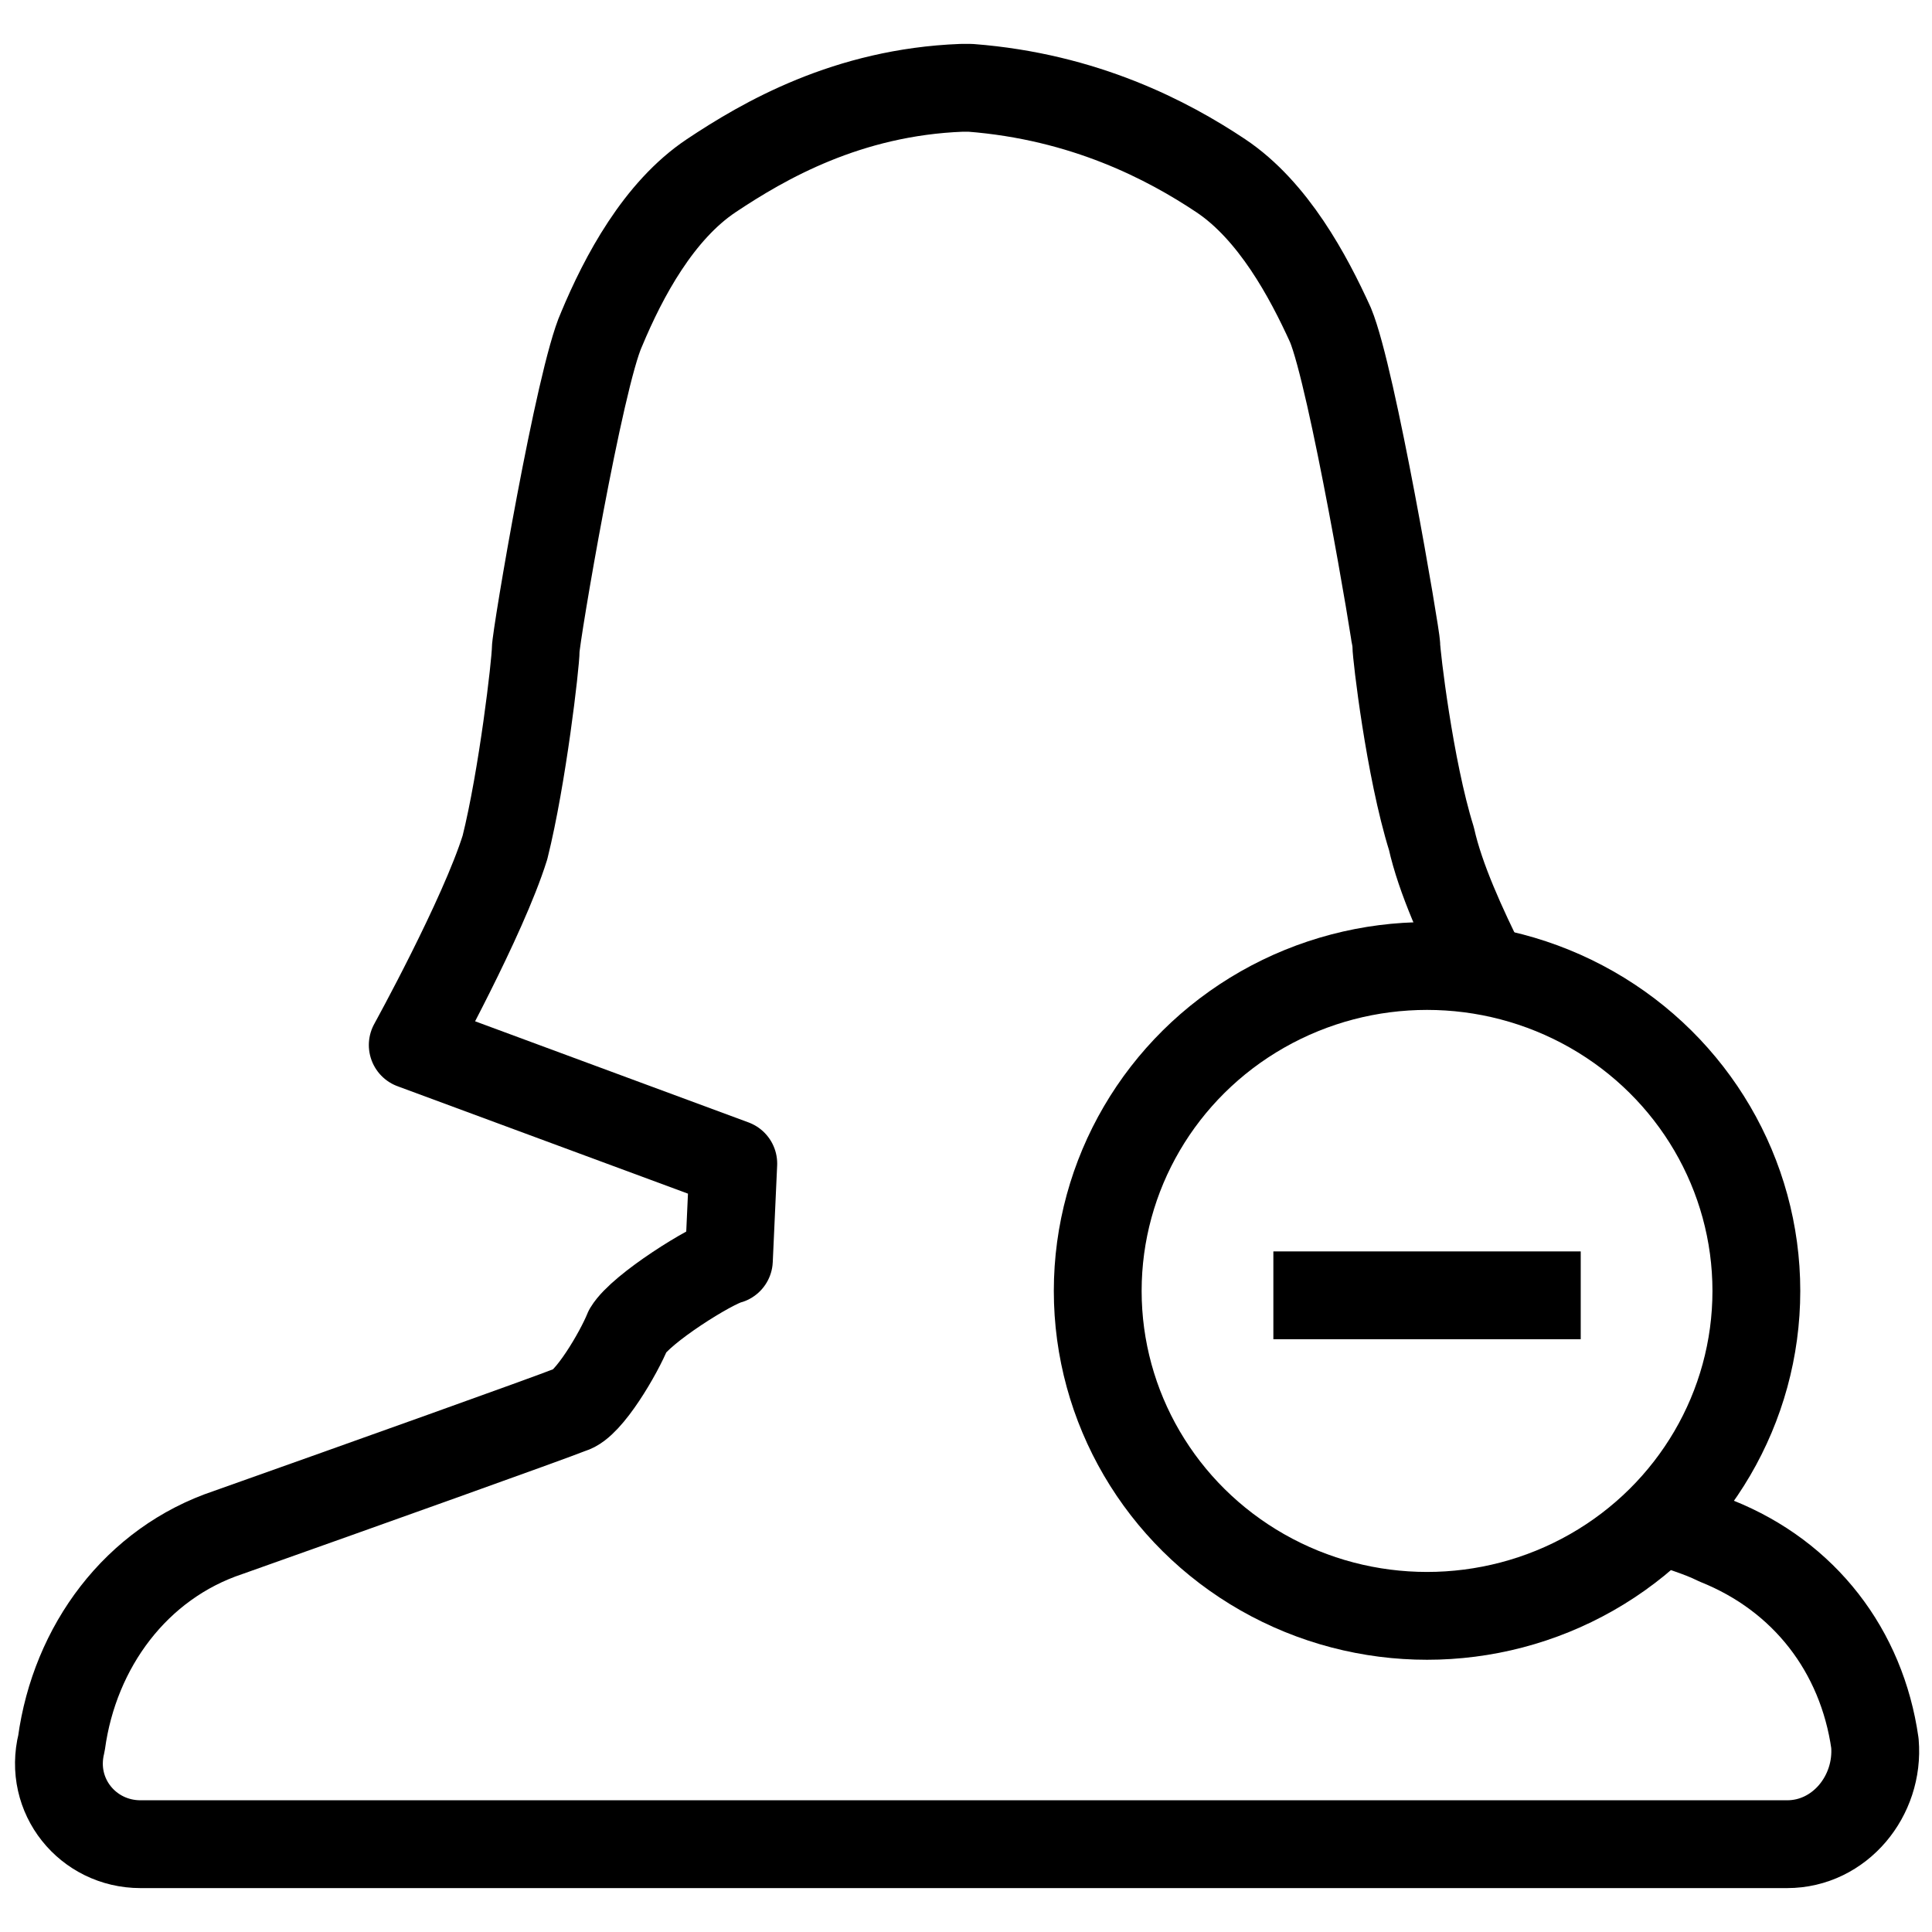 <?xml version="1.0" encoding="utf-8"?>
<!-- Generated by Glyphs Company app at https://glyphs.co -->
<!-- Copyright Glyphs Company. Please follow included license terms. -->
<!-- Do NOT redistribute -->
<svg class="stroked" xmlns="http://www.w3.org/2000/svg" viewBox="0 0 44 44">
    <g class="line" fill="none" stroke="#000" stroke-miterlimit="10" stroke-width="2">
        <ellipse cx="32.5" cy="29.4" rx="7.5" ry="7.4" />
        <path d="M36 29.5h-7"/>
    </g>
    <path d="M33.8 22.1c-.5-1-1-2.1-1.2-3-.5-1.6-.8-4.2-.8-4.4s-1-6.1-1.5-7.3C29.8 6.3 29 4.8 27.8 4c-1.2-.8-3.1-1.8-5.7-2h-.2c-2.6.1-4.5 1.2-5.7 2-1.2.8-2 2.3-2.5 3.5-.5 1.1-1.5 7-1.5 7.3s-.3 2.9-.7 4.5c-.5 1.6-2.1 4.5-2.1 4.5l7.3 2.7-.1 2.2c-.4.1-2 1.1-2.3 1.6-.2.5-.9 1.7-1.3 1.8-.5.2-4.7 1.7-7.8 2.8-2.1.7-3.5 2.6-3.8 4.8-.3 1.2.6 2.3 1.8 2.3h37.5c1.2 0 2.1-1.1 2-2.3-.3-2.1-1.6-3.8-3.6-4.6-.4-.2-.8-.3-1.3-.5" class="line" fill="none" stroke="#000" stroke-width="2" stroke-linejoin="round" stroke-miterlimit="10"/>
</svg>